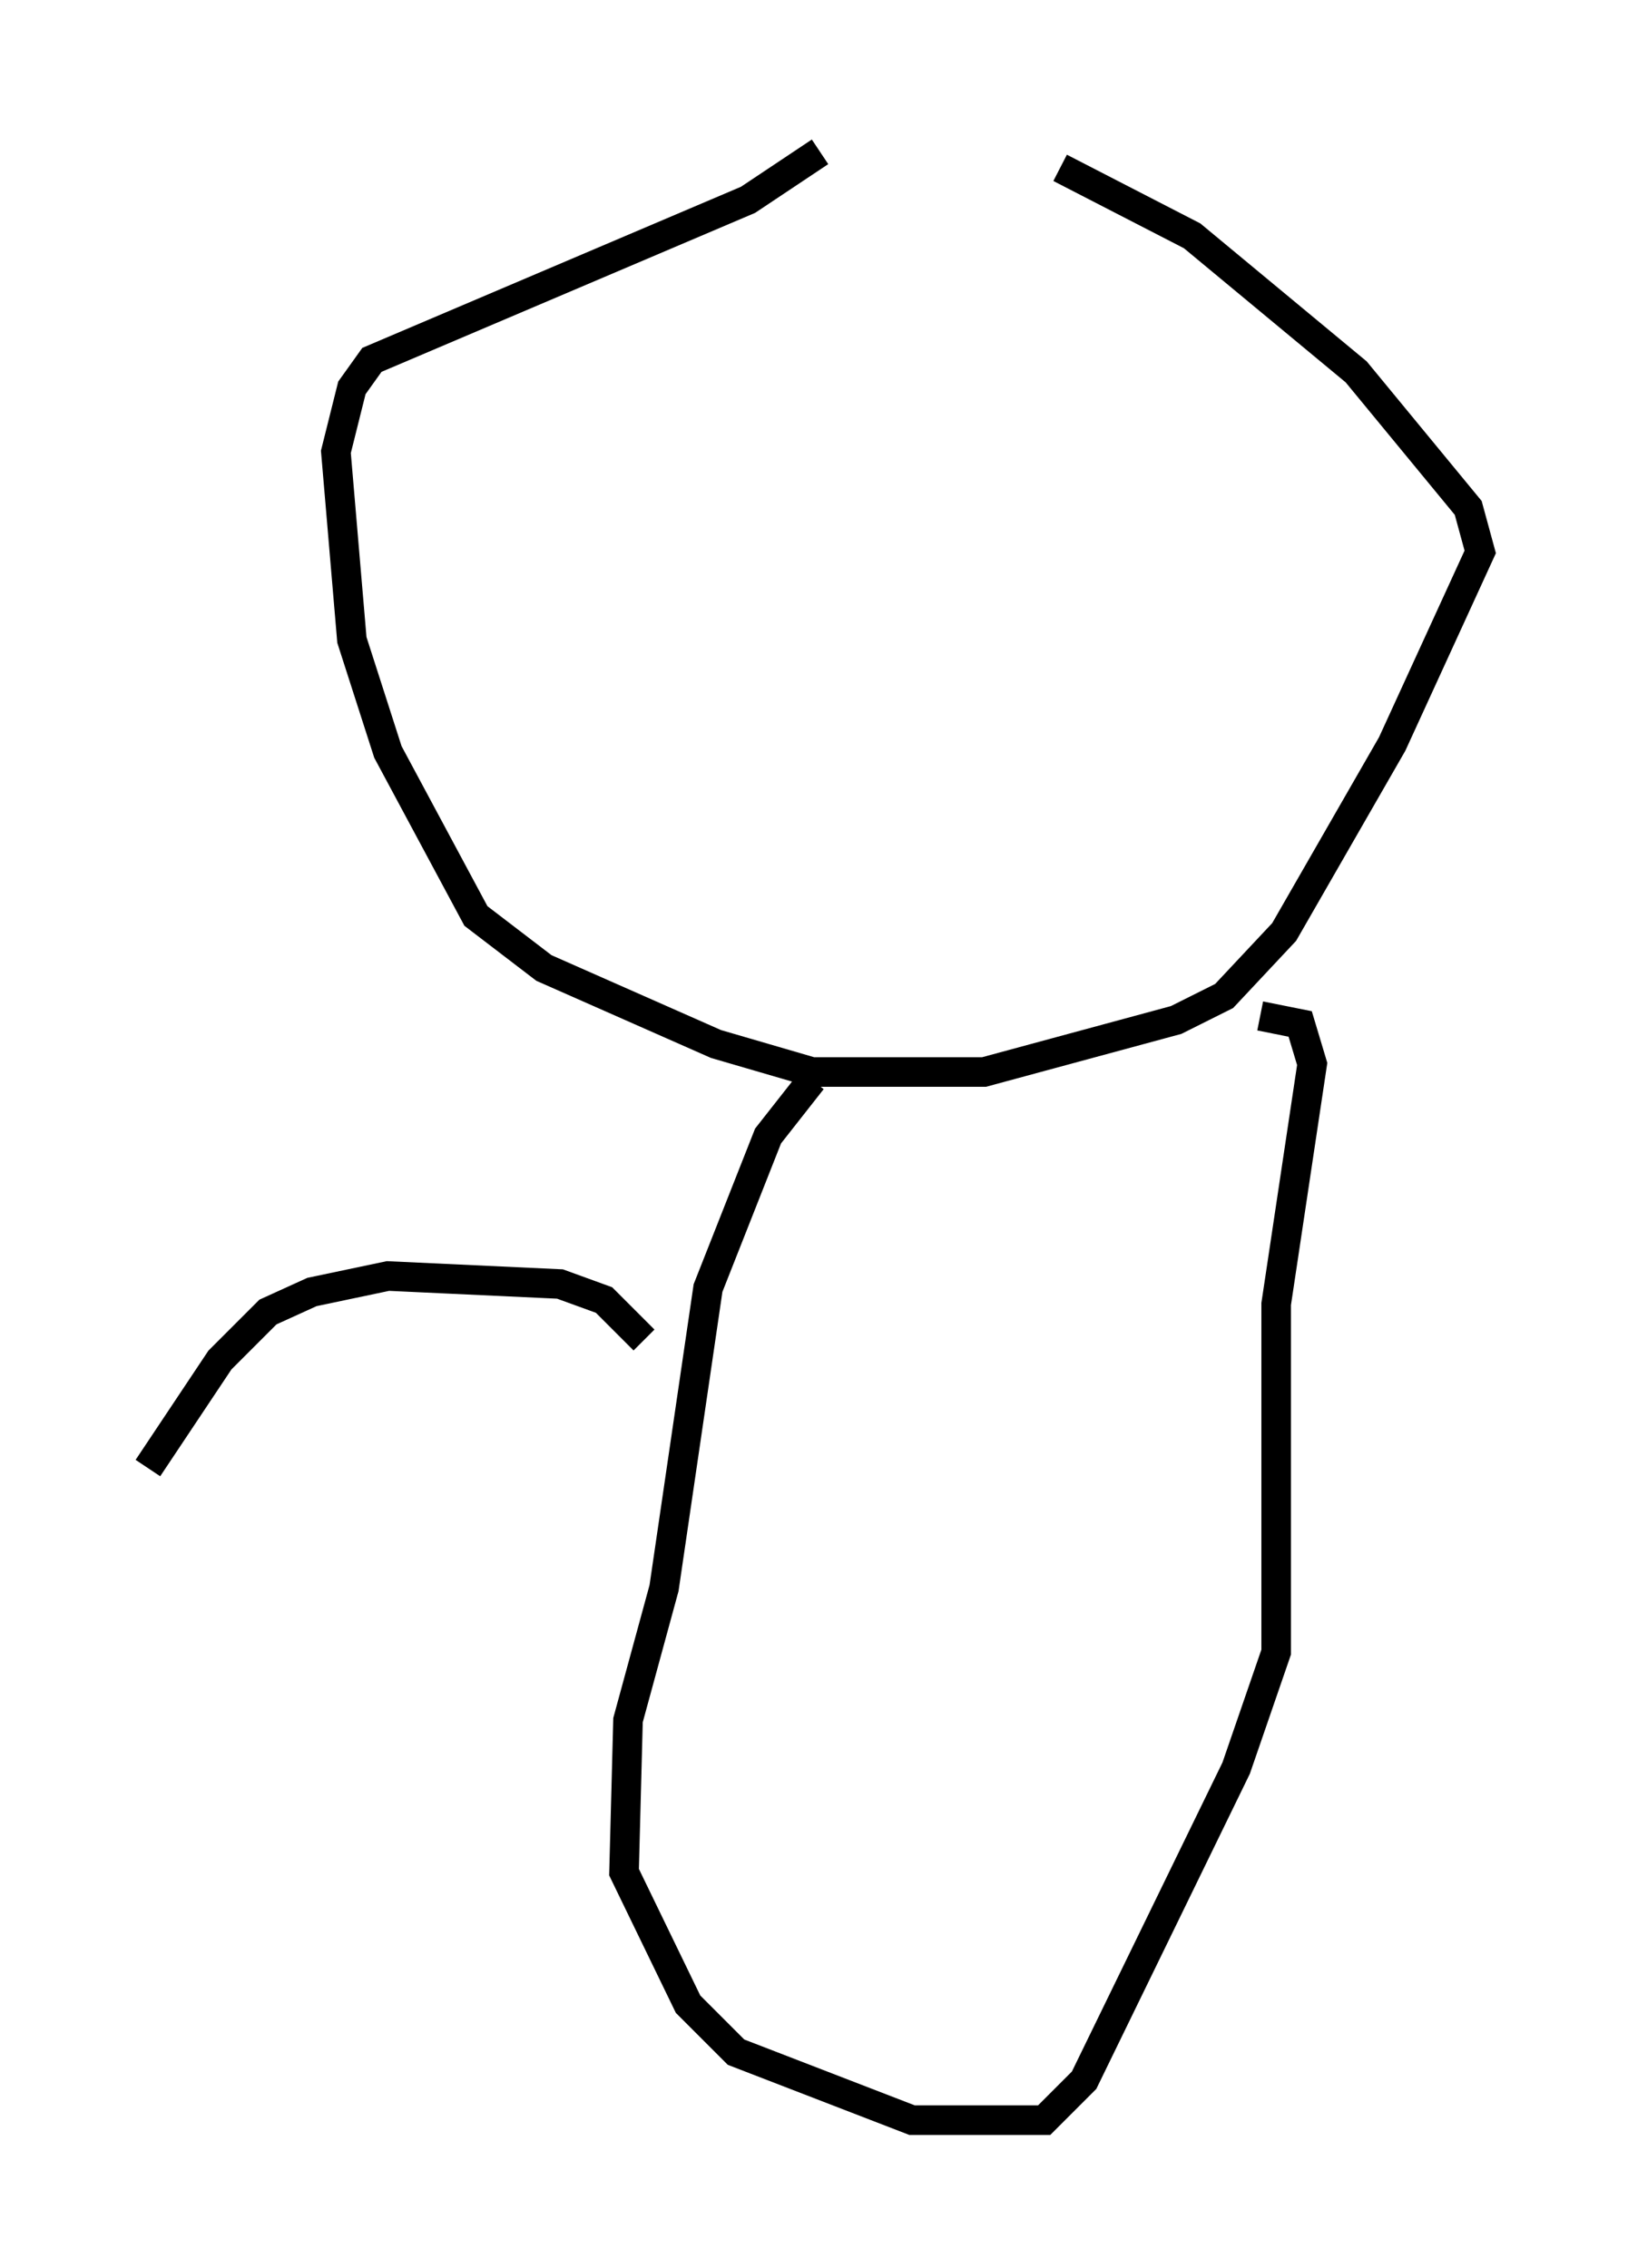 <?xml version="1.0" encoding="utf-8" ?>
<svg baseProfile="full" height="76.711" version="1.1" width="55.06" xmlns="http://www.w3.org/2000/svg" xmlns:ev="http://www.w3.org/2001/xml-events" xmlns:xlink="http://www.w3.org/1999/xlink"><defs /><rect fill="white" height="76.711" width="55.06" x="0" y="0" /><path d="M30.44, 5 m-2.706, 0.135 l-2.436, 1.624 -12.72, 5.413 l-0.677, 0.947 -0.541, 2.165 l0.541, 6.36 1.218, 3.789 l2.977, 5.548 2.3, 1.759 l5.819, 2.571 3.248, 0.947 l5.819, 0.0 6.495, -1.759 l1.624, -0.812 2.03, -2.165 l3.654, -6.36 2.977, -6.495 l-0.406, -1.488 -3.789, -4.601 l-5.548, -4.601 -4.465, -2.3 m-8.39, 30.852 l-1.488, 1.894 -2.03, 5.142 l-1.488, 10.149 -1.218, 4.465 l-0.135, 5.142 2.165, 4.465 l1.624, 1.624 5.954, 2.3 l4.465, 0.0 1.353, -1.353 l5.142, -10.555 1.353, -3.924 l0.0, -11.773 1.218, -8.119 l-0.406, -1.353 -1.353, -0.271 m-20.839, 10.961 l-1.353, -1.353 -1.488, -0.541 l-5.819, -0.271 -2.571, 0.541 l-1.488, 0.677 -1.624, 1.624 l-2.436, 3.654 " fill="none" stroke="black" stroke-width="1" /></svg>